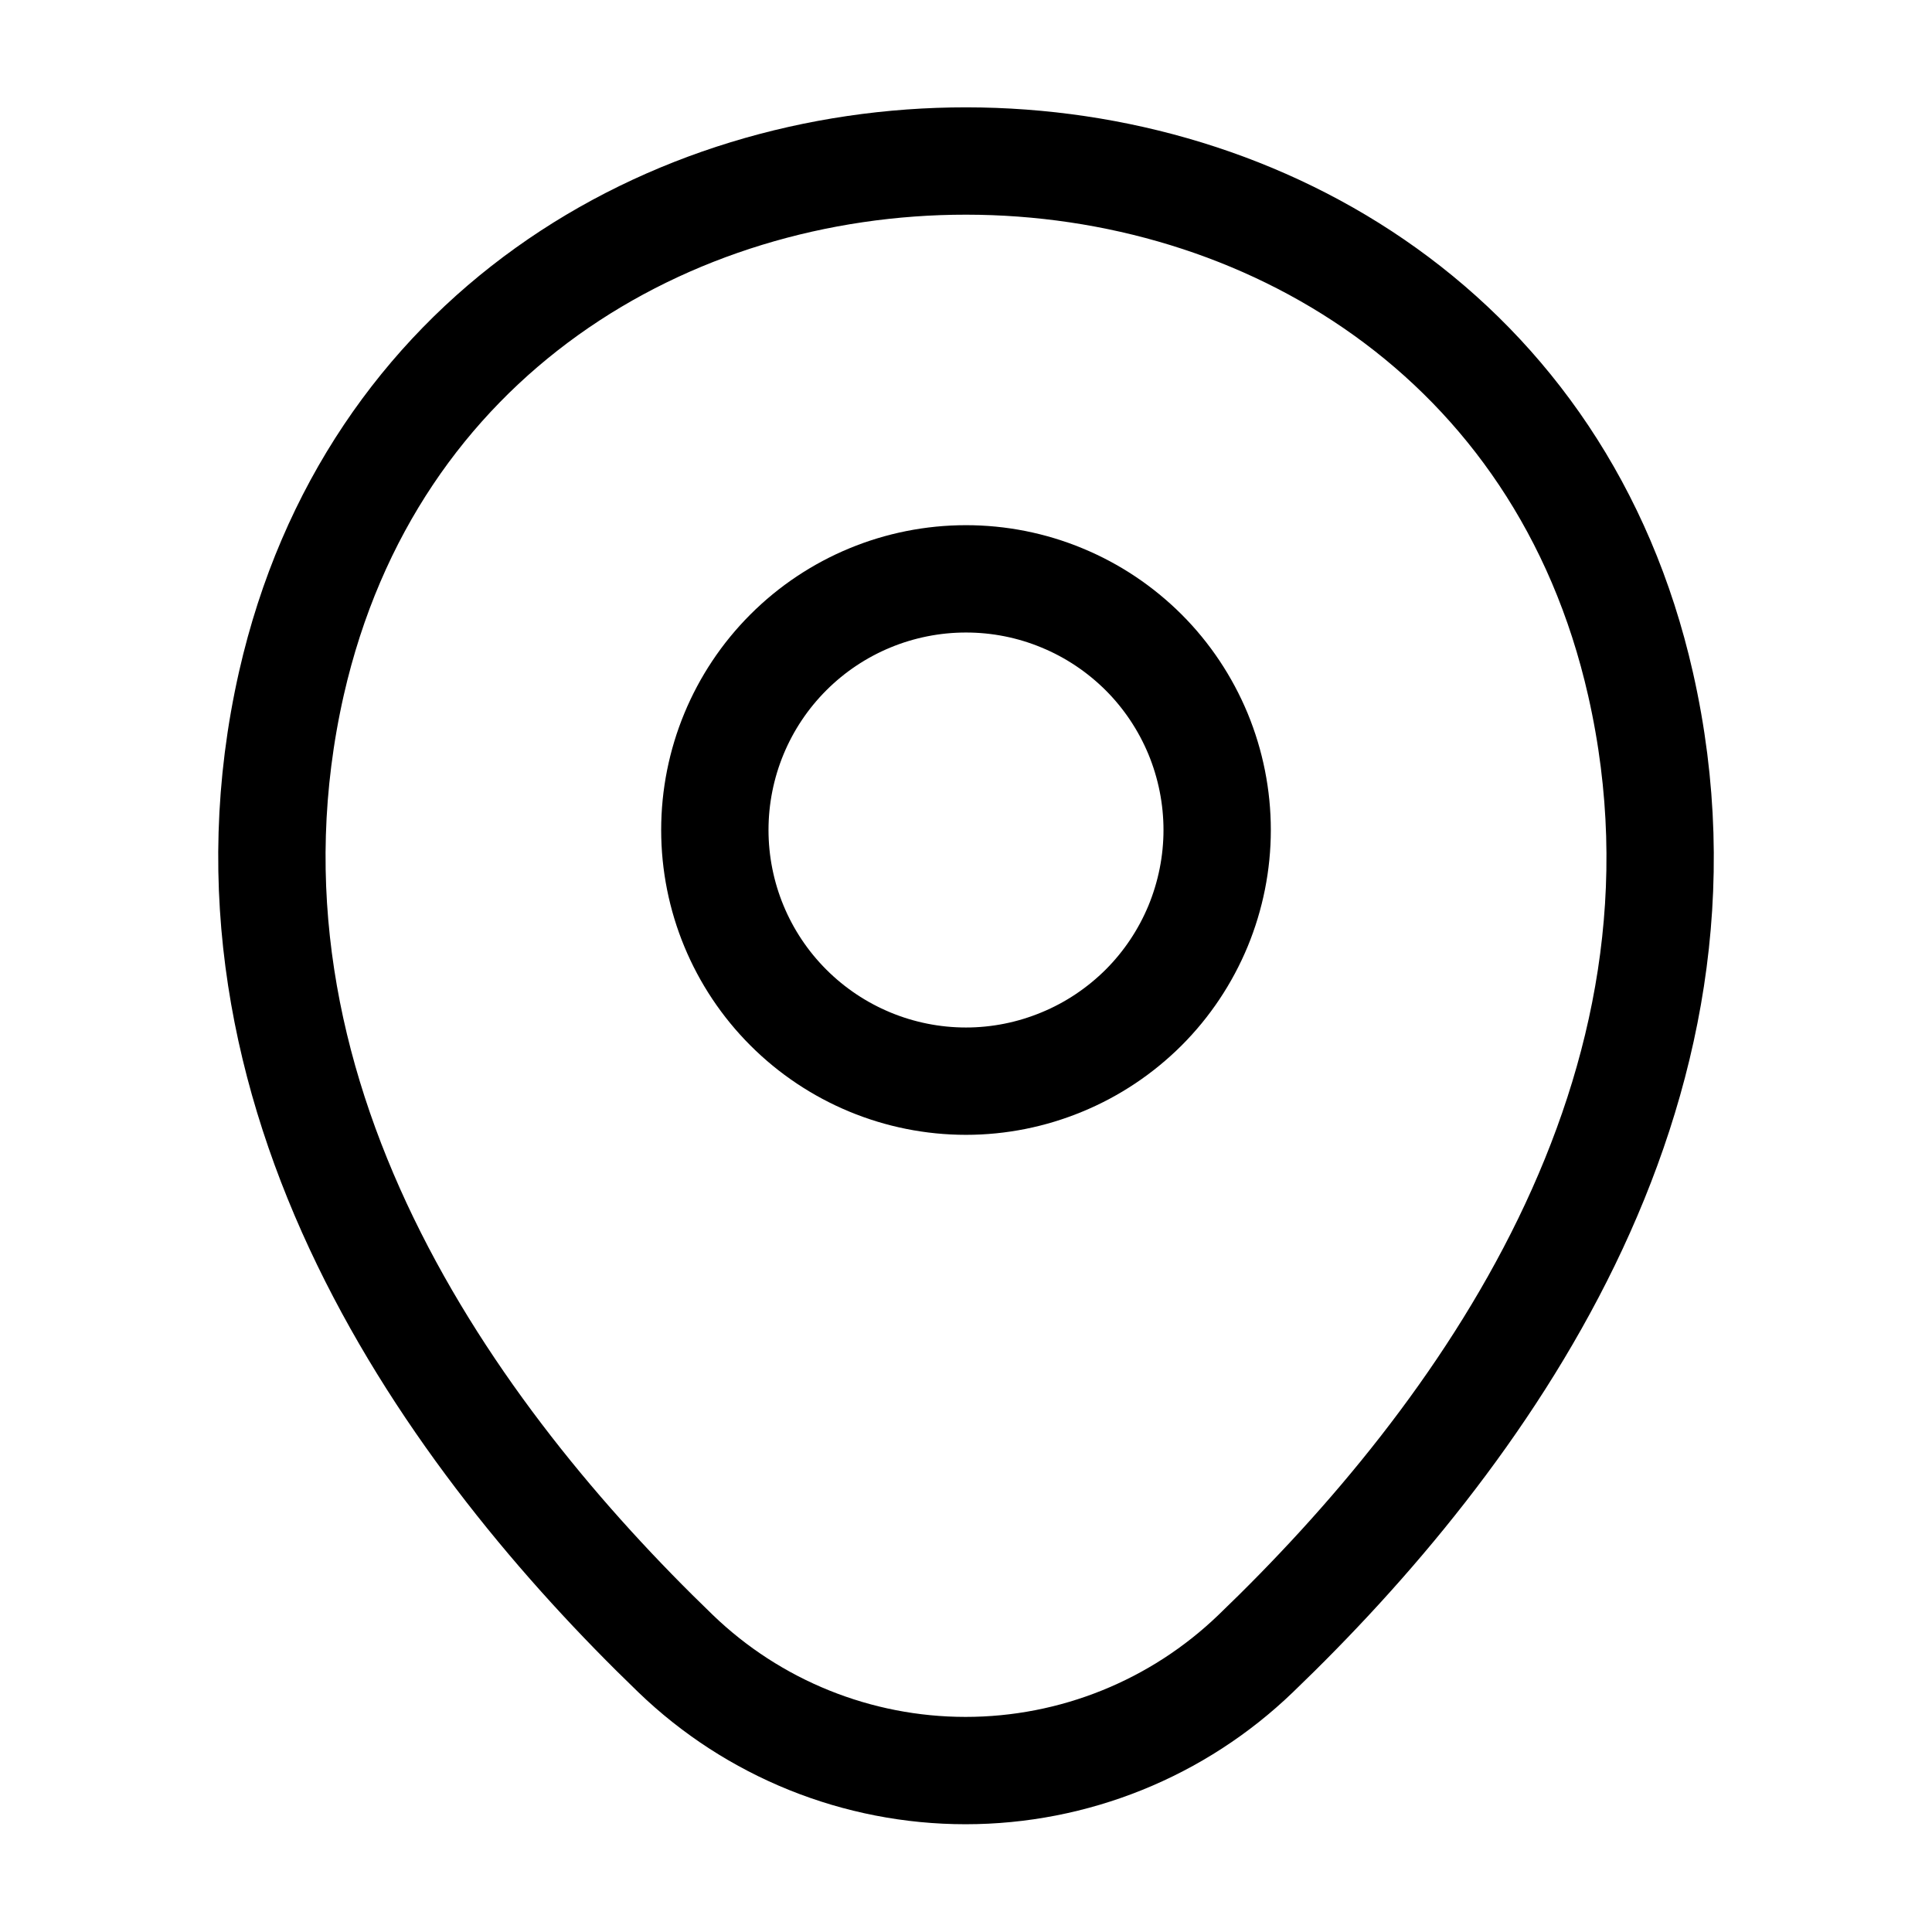 <svg width="18" height="18" viewBox="0 0 18 18" fill="none" xmlns="http://www.w3.org/2000/svg">
<path d="M9 10.073C9.307 10.073 9.611 10.012 9.895 9.894C10.179 9.777 10.437 9.604 10.655 9.387C10.872 9.17 11.044 8.912 11.162 8.628C11.279 8.344 11.34 8.04 11.34 7.733C11.34 7.425 11.279 7.121 11.162 6.837C11.044 6.553 10.872 6.295 10.655 6.078C10.437 5.861 10.179 5.688 9.895 5.571C9.611 5.453 9.307 5.393 9 5.393C8.379 5.393 7.784 5.639 7.345 6.078C6.906 6.517 6.66 7.112 6.66 7.733C6.66 8.353 6.906 8.948 7.345 9.387C7.784 9.826 8.379 10.073 9 10.073Z" stroke="black"/>
<path d="M2.715 6.367C4.193 -0.127 13.815 -0.12 15.285 6.375C16.148 10.185 13.777 13.41 11.7 15.405C10.974 16.105 10.005 16.496 8.996 16.496C7.988 16.496 7.018 16.105 6.293 15.405C4.223 13.41 1.853 10.178 2.715 6.367Z" stroke="black"/>
</svg>
